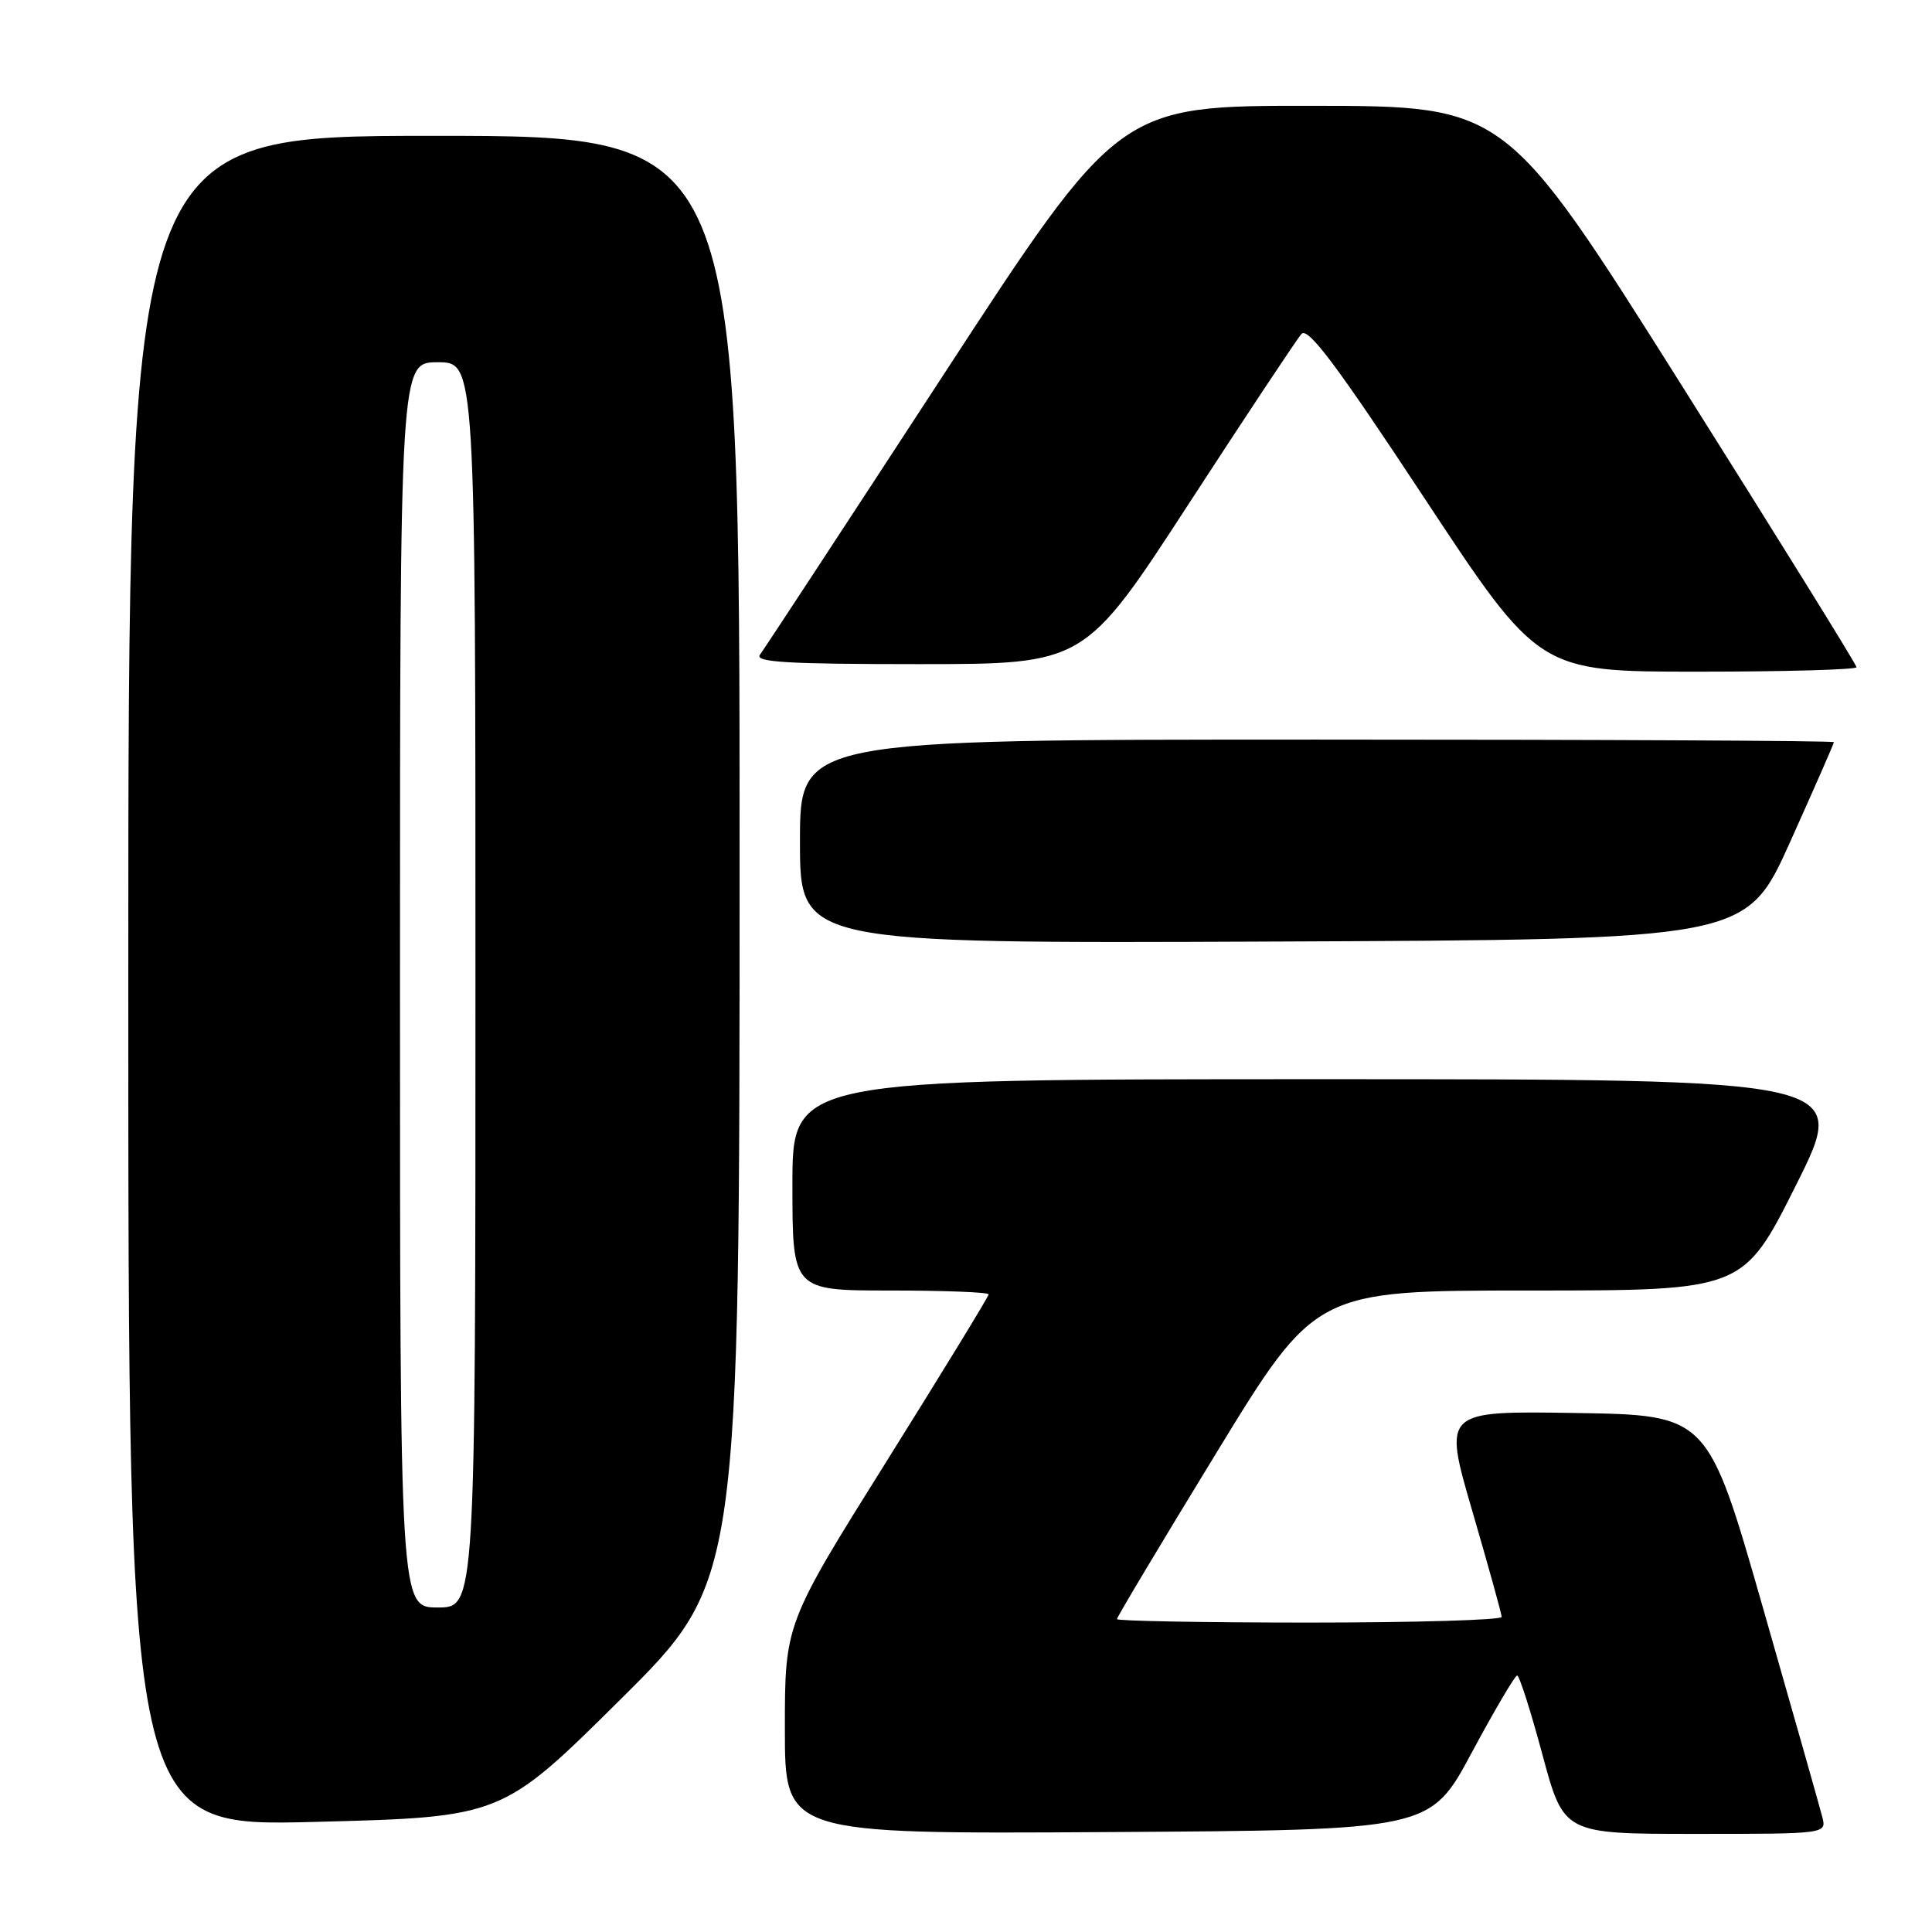<?xml version="1.0" encoding="UTF-8" standalone="no"?>
<!DOCTYPE svg PUBLIC "-//W3C//DTD SVG 1.1//EN" "http://www.w3.org/Graphics/SVG/1.1/DTD/svg11.dtd" >
<svg xmlns="http://www.w3.org/2000/svg" xmlns:xlink="http://www.w3.org/1999/xlink" version="1.1" viewBox="0 0 256 256">
 <g >
 <path fill="currentColor"
d=" M 195.00 232.26 C 198.02 226.63 200.74 222.02 201.03 222.01 C 201.32 222.01 202.83 226.72 204.38 232.50 C 207.21 243.00 207.21 243.00 224.62 243.00 C 242.04 243.00 242.04 243.00 241.46 240.75 C 241.15 239.51 237.60 227.03 233.59 213.00 C 226.29 187.50 226.29 187.50 208.76 187.23 C 191.22 186.95 191.22 186.95 195.09 200.23 C 197.22 207.53 198.97 213.84 198.98 214.25 C 198.99 214.66 187.53 215.00 173.50 215.00 C 159.47 215.00 148.00 214.79 148.00 214.54 C 148.00 214.28 153.92 204.38 161.16 192.54 C 174.32 171.00 174.32 171.00 202.65 171.00 C 230.99 171.00 230.99 171.00 238.00 157.00 C 245.01 143.00 245.01 143.00 175.01 143.00 C 105.00 143.00 105.00 143.00 105.00 157.00 C 105.00 171.00 105.00 171.00 118.00 171.00 C 125.15 171.00 131.00 171.23 131.00 171.51 C 131.00 171.79 124.92 181.73 117.50 193.59 C 104.00 215.16 104.00 215.16 104.00 229.09 C 104.00 243.02 104.00 243.02 146.75 242.76 C 189.50 242.50 189.50 242.50 195.00 232.26 Z  M 82.25 225.15 C 98.00 209.52 98.00 209.52 98.00 113.76 C 98.00 18.00 98.00 18.00 57.50 18.00 C 17.00 18.00 17.00 18.00 17.00 130.03 C 17.00 242.05 17.00 242.05 41.75 241.41 C 66.50 240.77 66.50 240.77 82.25 225.15 Z  M 237.19 111.59 C 240.38 104.49 243.00 98.53 243.00 98.34 C 243.00 98.15 212.18 98.00 174.50 98.00 C 106.00 98.00 106.00 98.00 106.00 111.51 C 106.00 125.02 106.00 125.02 168.69 124.76 C 231.37 124.50 231.37 124.50 237.19 111.59 Z  M 246.00 88.41 C 246.00 88.08 235.54 71.22 222.75 50.93 C 199.50 14.04 199.50 14.04 173.88 14.02 C 148.27 14.00 148.27 14.00 124.96 49.75 C 112.14 69.41 101.22 86.06 100.70 86.75 C 99.95 87.74 104.31 88.00 121.73 88.00 C 143.71 88.00 143.71 88.00 157.52 66.75 C 165.12 55.06 171.84 44.94 172.45 44.25 C 173.31 43.29 177.13 48.39 188.74 66.00 C 203.91 89.00 203.91 89.00 224.96 89.00 C 236.53 89.00 246.00 88.73 246.00 88.41 Z  M 53.00 130.50 C 53.00 48.00 53.00 48.00 58.00 48.00 C 63.00 48.00 63.00 48.00 63.00 130.50 C 63.00 213.00 63.00 213.00 58.00 213.00 C 53.00 213.00 53.00 213.00 53.00 130.50 Z "/>
</g>
</svg>